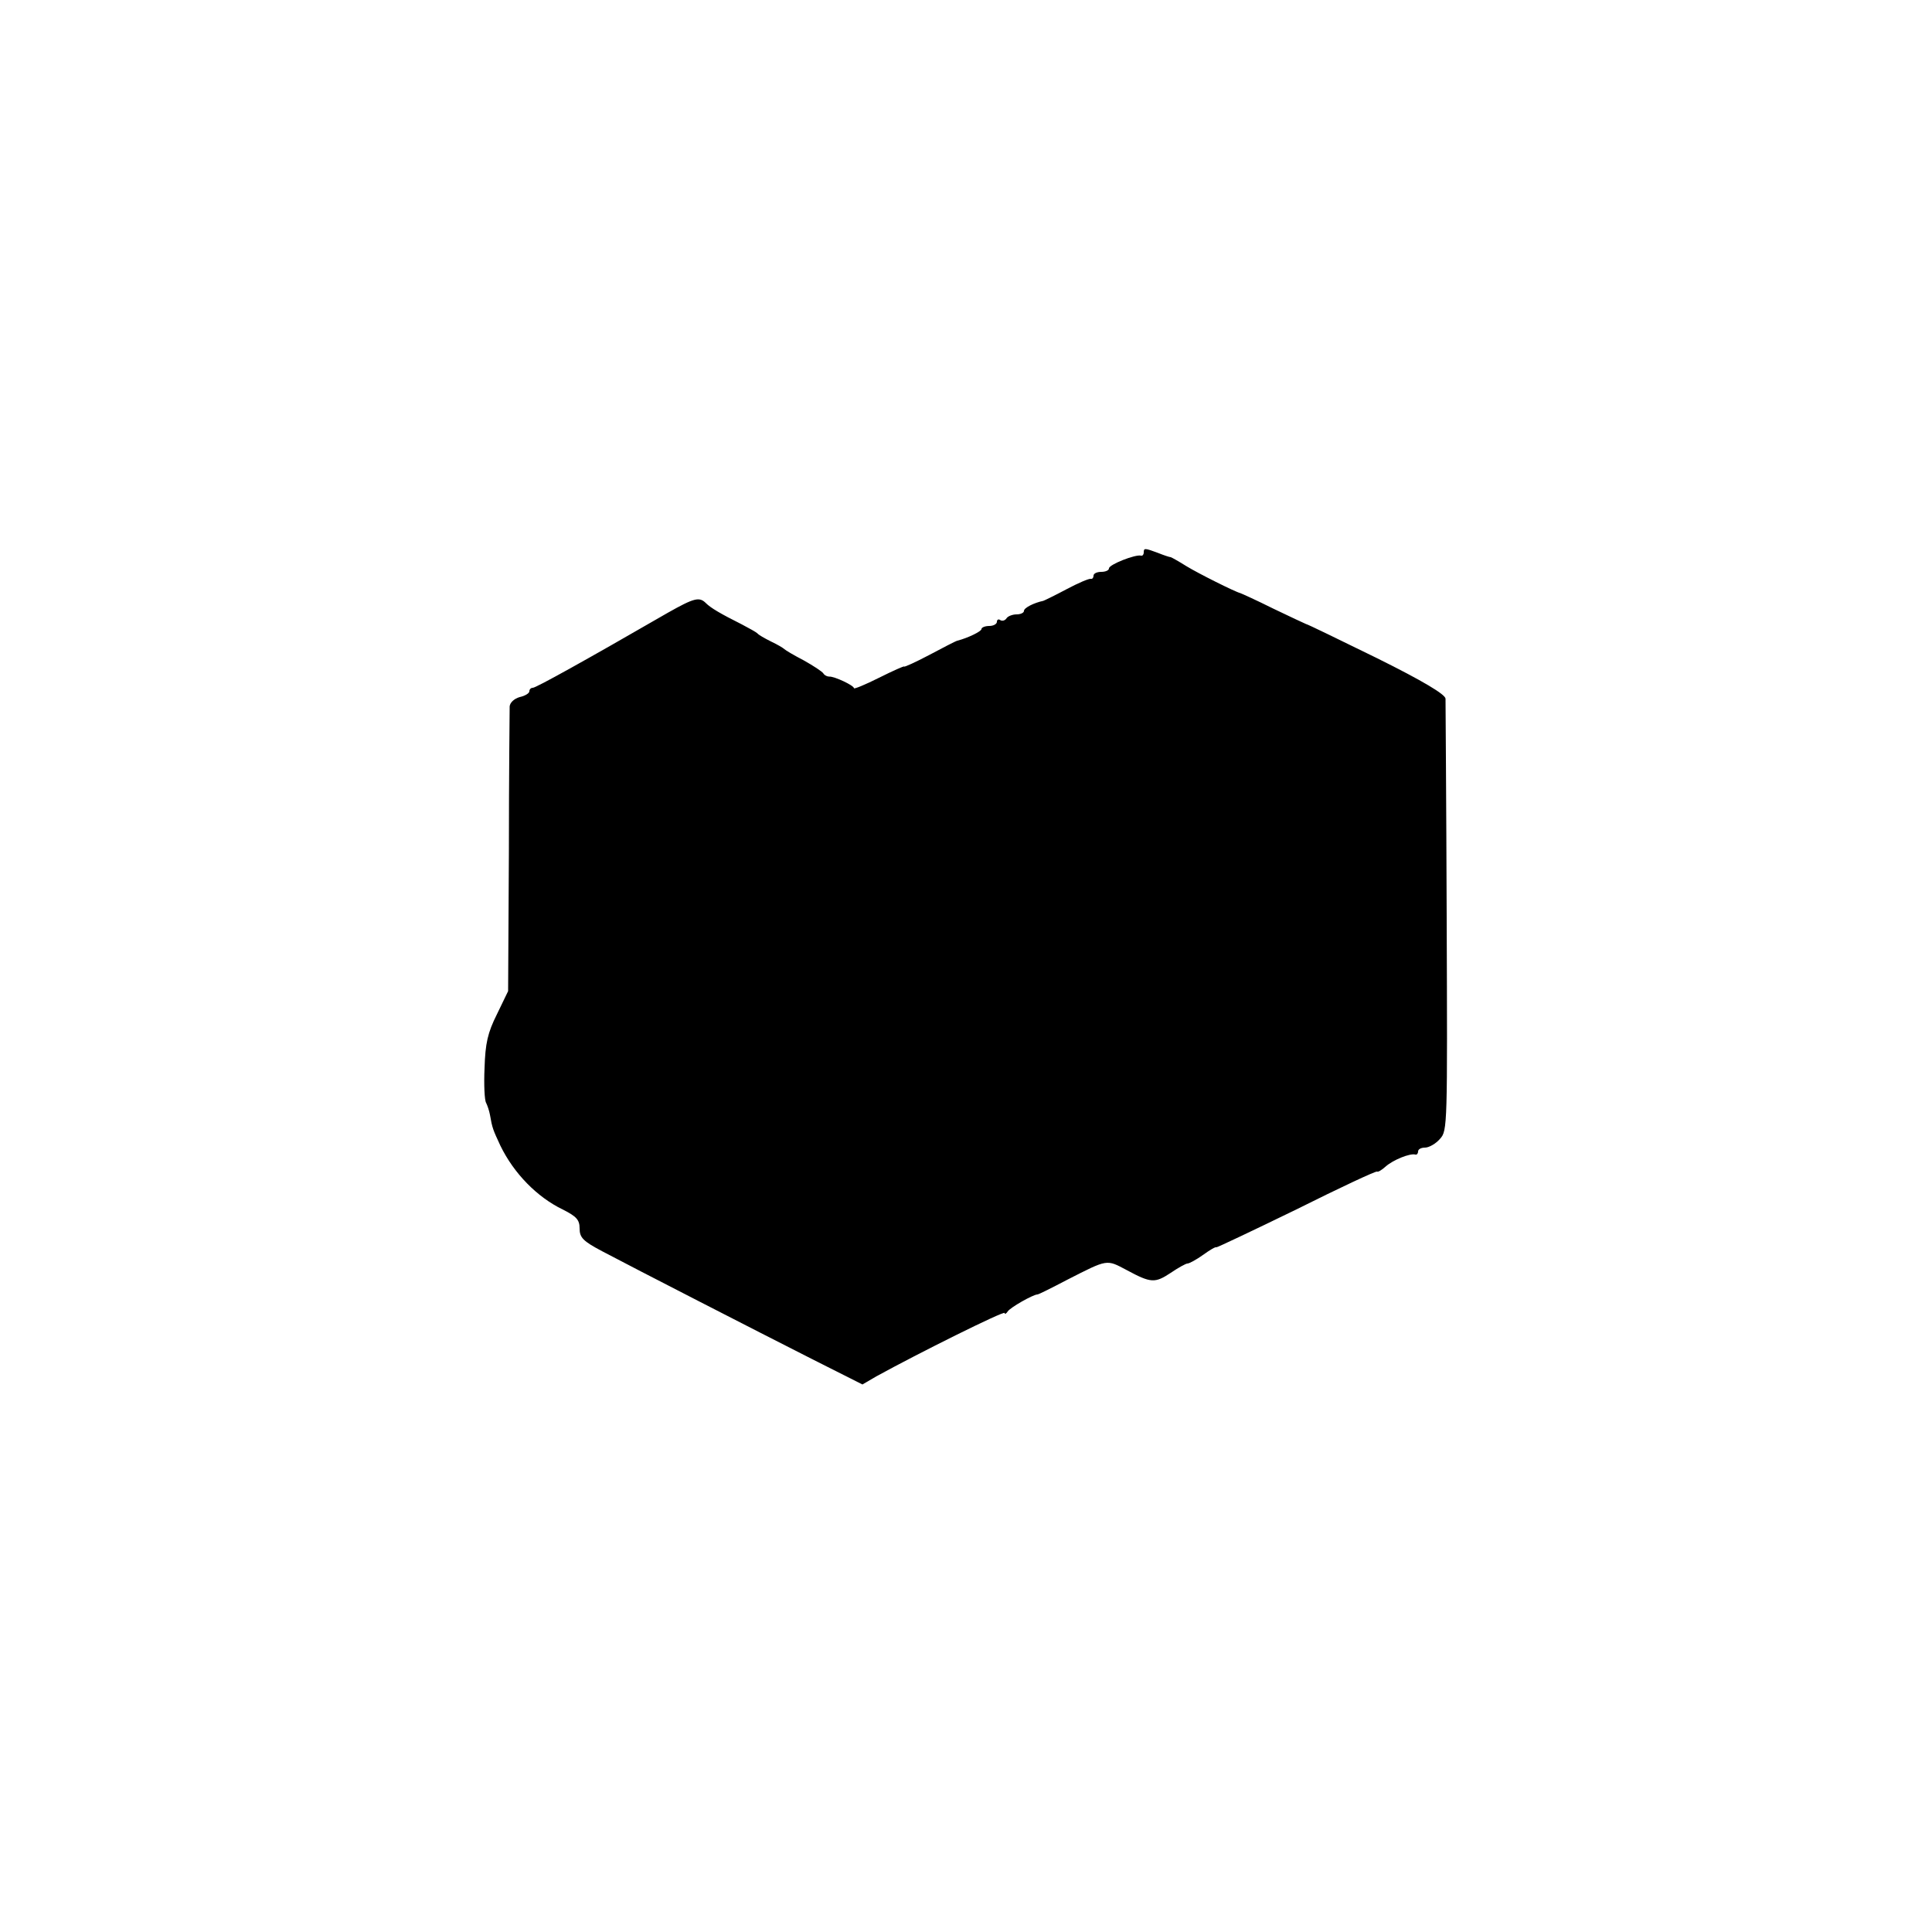 <?xml version="1.0" standalone="no"?>
<!DOCTYPE svg PUBLIC "-//W3C//DTD SVG 20010904//EN"
 "http://www.w3.org/TR/2001/REC-SVG-20010904/DTD/svg10.dtd">
<svg version="1.0" xmlns="http://www.w3.org/2000/svg"
 width="500pt" height="500pt" viewBox="0 0 500 500"
 preserveAspectRatio="xMidYMid meet">
<g transform="translate(0,500) scale(0.1,-0.1)"
fill="#000000" stroke="none">
<path d="M2960 3570 c0 -5 -3 -9 -7 -8 -14 4 -83 -23 -83 -33 0 -5 -9 -9 -20
-9 -11 0 -20 -4 -20 -10 0 -5 -3 -9 -7 -8 -5 1 -33 -11 -63 -27 -30 -16 -57
-29 -60 -30 -24 -5 -50 -18 -50 -26 0 -5 -9 -9 -19 -9 -11 0 -23 -5 -26 -10
-4 -6 -11 -8 -16 -5 -5 4 -9 1 -9 -4 0 -6 -9 -11 -20 -11 -11 0 -20 -4 -20 -8
0 -6 -35 -23 -62 -30 -5 -1 -37 -18 -73 -37 -36 -19 -65 -32 -65 -30 0 2 -29
-11 -65 -29 -36 -18 -65 -30 -65 -27 0 7 -51 31 -64 30 -5 0 -12 3 -15 8 -3 5
-26 20 -51 34 -25 13 -47 26 -50 29 -3 3 -18 12 -35 20 -16 8 -32 17 -35 21
-3 3 -21 13 -40 23 -56 28 -81 43 -93 55 -17 17 -30 14 -99 -25 -213 -123
-341 -194 -349 -194 -5 0 -9 -4 -9 -9 0 -5 -11 -12 -25 -15 -14 -4 -25 -14
-26 -24 0 -9 -2 -179 -2 -377 l-2 -360 -29 -60 c-24 -48 -30 -75 -32 -139 -2
-43 0 -84 4 -90 3 -6 8 -20 10 -31 6 -35 8 -39 27 -80 35 -72 95 -133 161
-165 36 -18 44 -27 44 -49 0 -24 9 -33 58 -59 85 -45 399 -206 545 -280 l129
-65 36 21 c107 59 332 171 332 164 0 -4 4 -2 8 4 6 10 66 44 77 44 3 0 37 17
77 38 106 54 101 53 154 25 63 -34 73 -34 114 -7 19 13 39 24 43 24 5 0 23 10
40 22 18 13 33 22 35 20 1 -1 94 43 207 98 112 56 206 100 209 98 2 -2 12 4
22 13 19 17 63 35 77 31 4 -1 7 3 7 8 0 6 8 10 18 10 10 0 28 10 39 23 19 21
19 34 17 572 -1 303 -3 558 -3 567 -1 11 -57 45 -178 105 -98 48 -180 88 -183
88 -3 1 -41 19 -85 40 -44 22 -82 39 -85 40 -13 3 -109 51 -140 70 -19 12 -37
22 -40 23 -3 0 -18 5 -33 11 -35 13 -37 13 -37 1z"/>
</g>
</svg>
